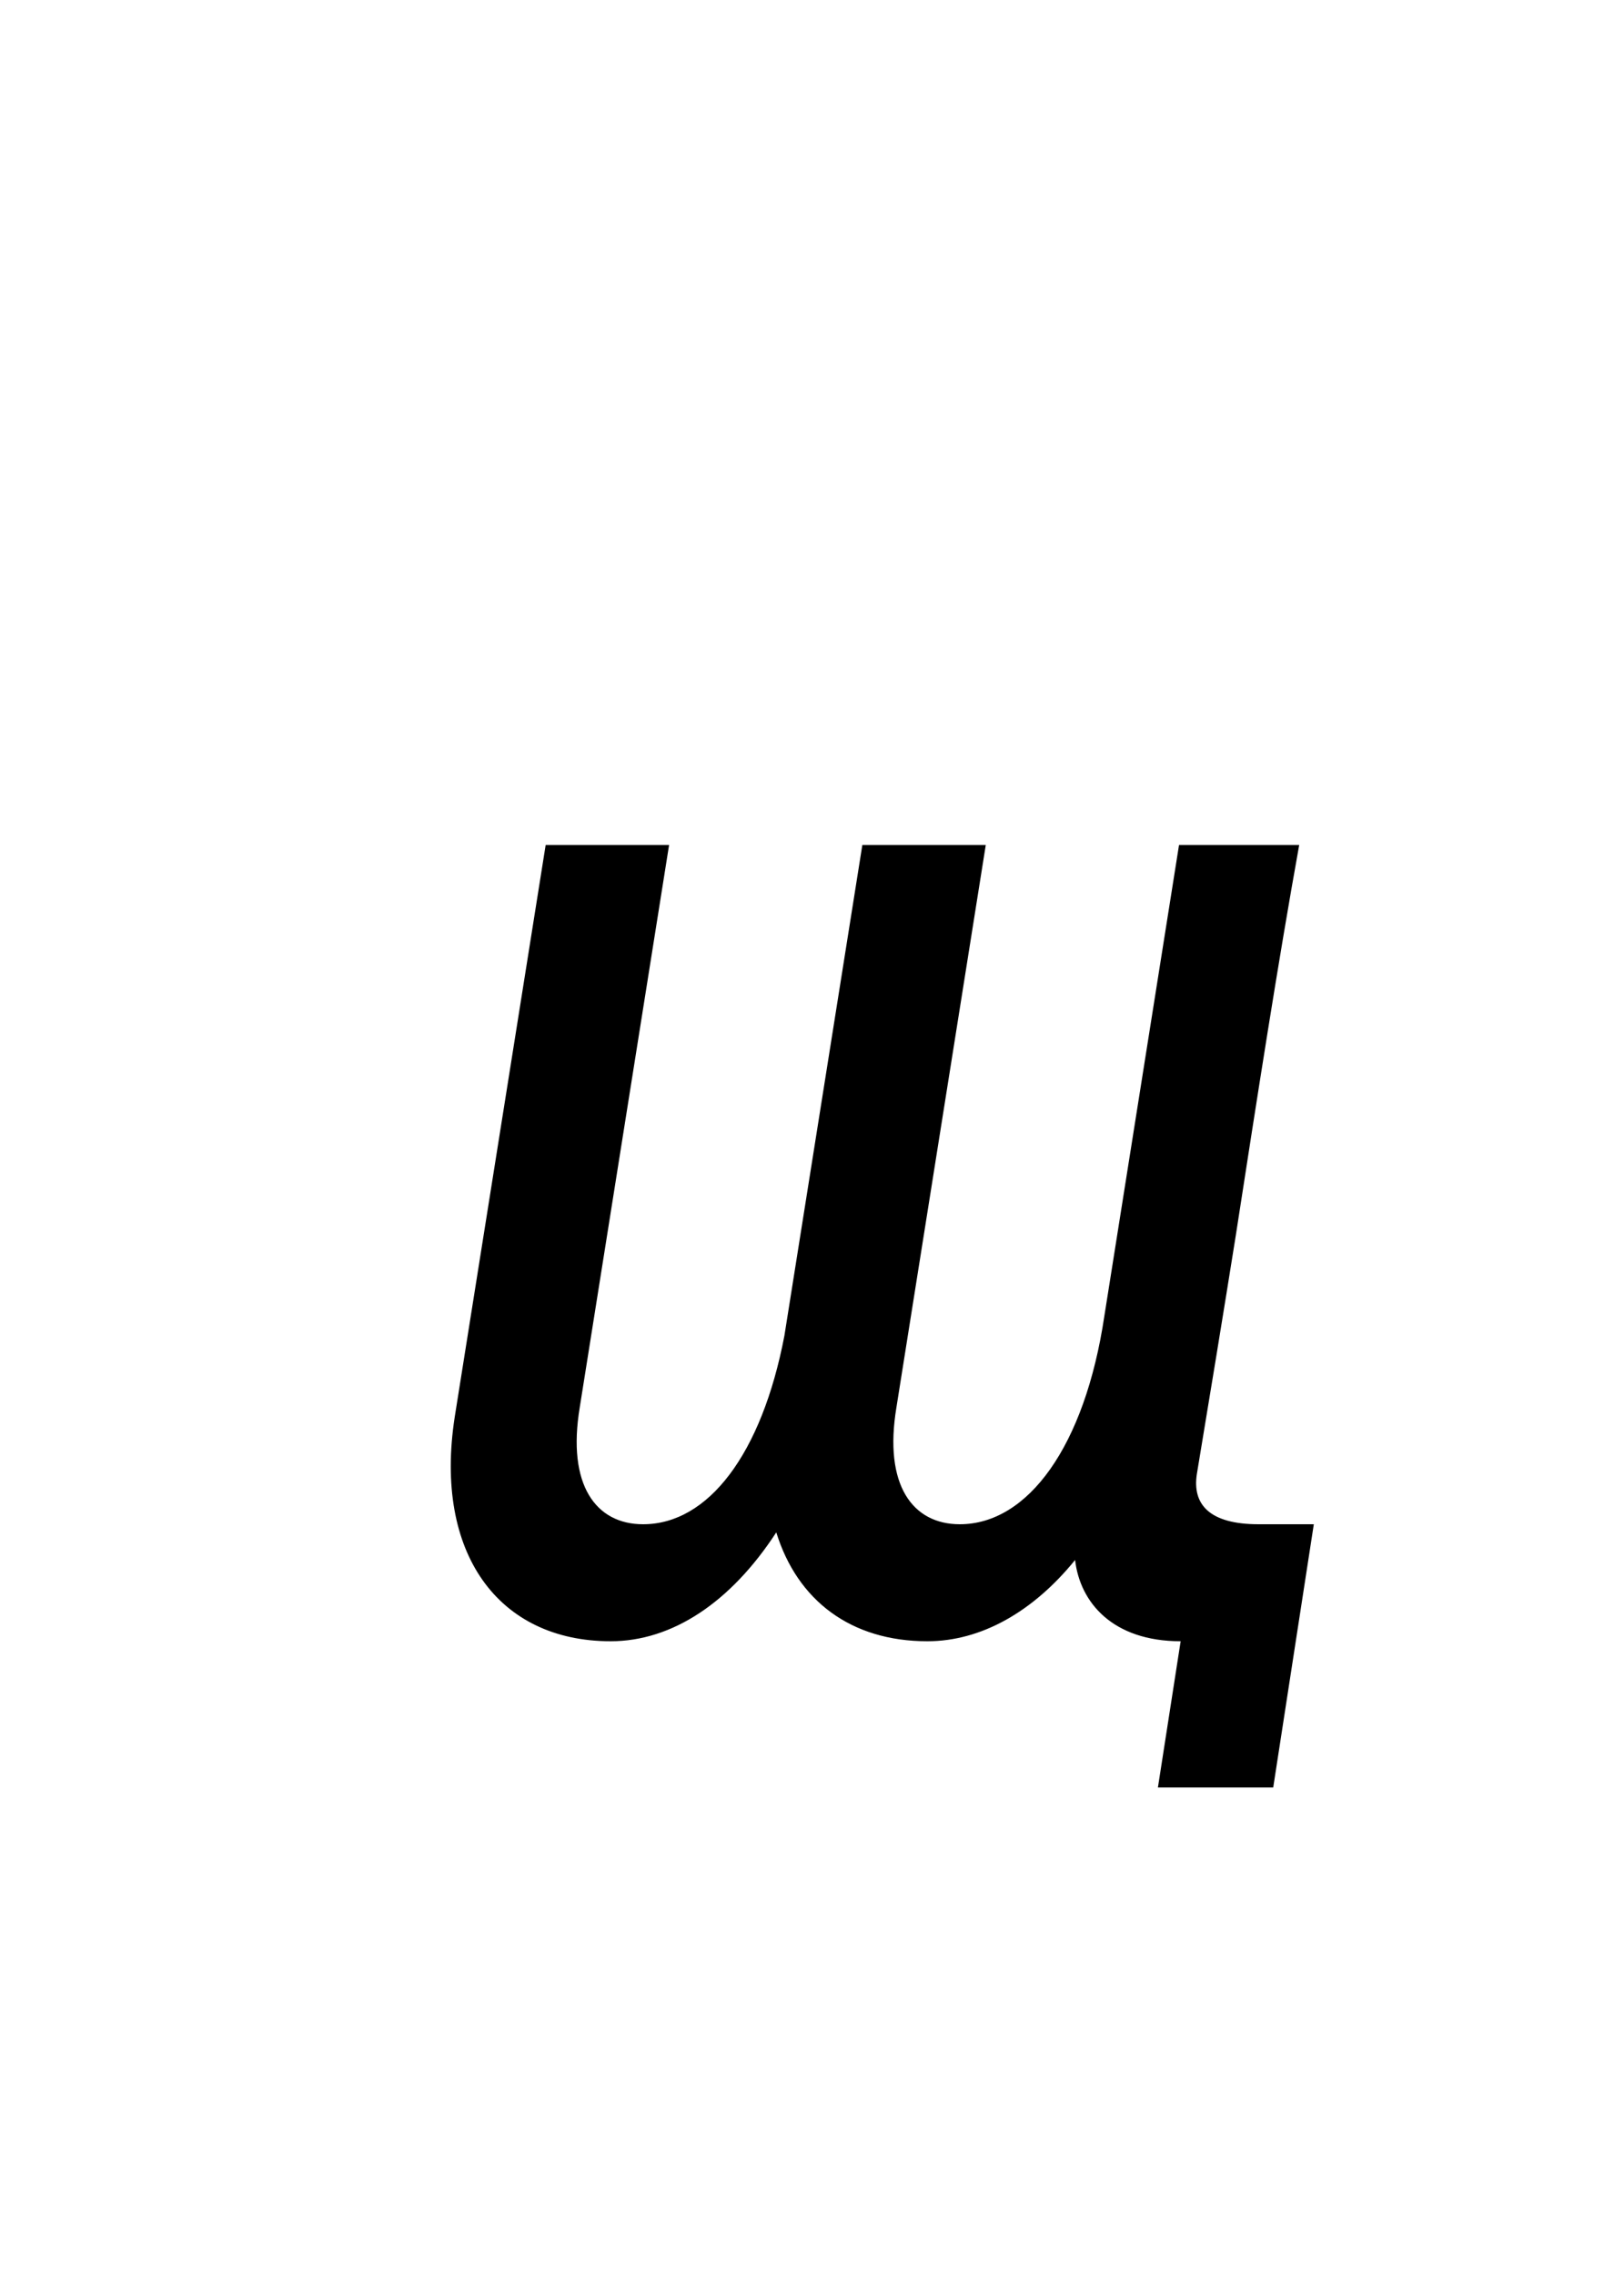 <?xml version="1.0" encoding="UTF-8" standalone="no"?>
<svg
   xmlns:dc="http://purl.org/dc/elements/1.1/"
   xmlns:cc="http://creativecommons.org/ns#"
   xmlns:rdf="http://www.w3.org/1999/02/22-rdf-syntax-ns#"
   xmlns:svg="http://www.w3.org/2000/svg"
   xmlns="http://www.w3.org/2000/svg"
   id="svg4"
   version="1.1"
   xml:space="default"
   font-size="0"
   preserveAspectRatio="xMidYMid"
   viewBox="0, 0, 20, 28"
   overflow="inherit"
   height="28"
   width="20"
   y="0"
   x="0">
  <defs
     id="defs8" />
  <g
     id="text2"
     style="font-style:italic;font-size:20px;font-family:'Menoe Grotesque Pro';fill:#000000"
     aria-label="щ">
    <path
       id="path12"
       style="font-style:italic;font-size:20px;font-family:'Menoe Grotesque Pro';fill:#000000"
       d="m 11.82,18.76 c -0.58,0 -0.94,-0.48 -0.78,-1.44 l 1.1,-6.92 H 10.62 L 9.66,16.44 C 9.38,17.9 8.72,18.76 7.92,18.76 7.34,18.76 6.98,18.28 7.14,17.32 L 8.24,10.4 H 6.72 L 5.6,17.44 c -0.26,1.68 0.54,2.76 1.92,2.76 0.76,0 1.48,-0.48 2.04,-1.34 0.26,0.84 0.92,1.34 1.86,1.34 0.66,0 1.3,-0.36 1.82,-1 0.06,0.52 0.46,1 1.3,1 L 14.26,22 h 1.42 l 0.5,-3.24 H 15.5 c -0.6,0 -0.82,-0.24 -0.76,-0.62 0.14,-0.84 0.34,-2.06 0.48,-2.94 0.26,-1.68 0.52,-3.36 0.78,-4.8 h -1.48 l -0.92,5.8 c -0.24,1.6 -0.94,2.56 -1.78,2.56 z" />
  </g>
</svg>
